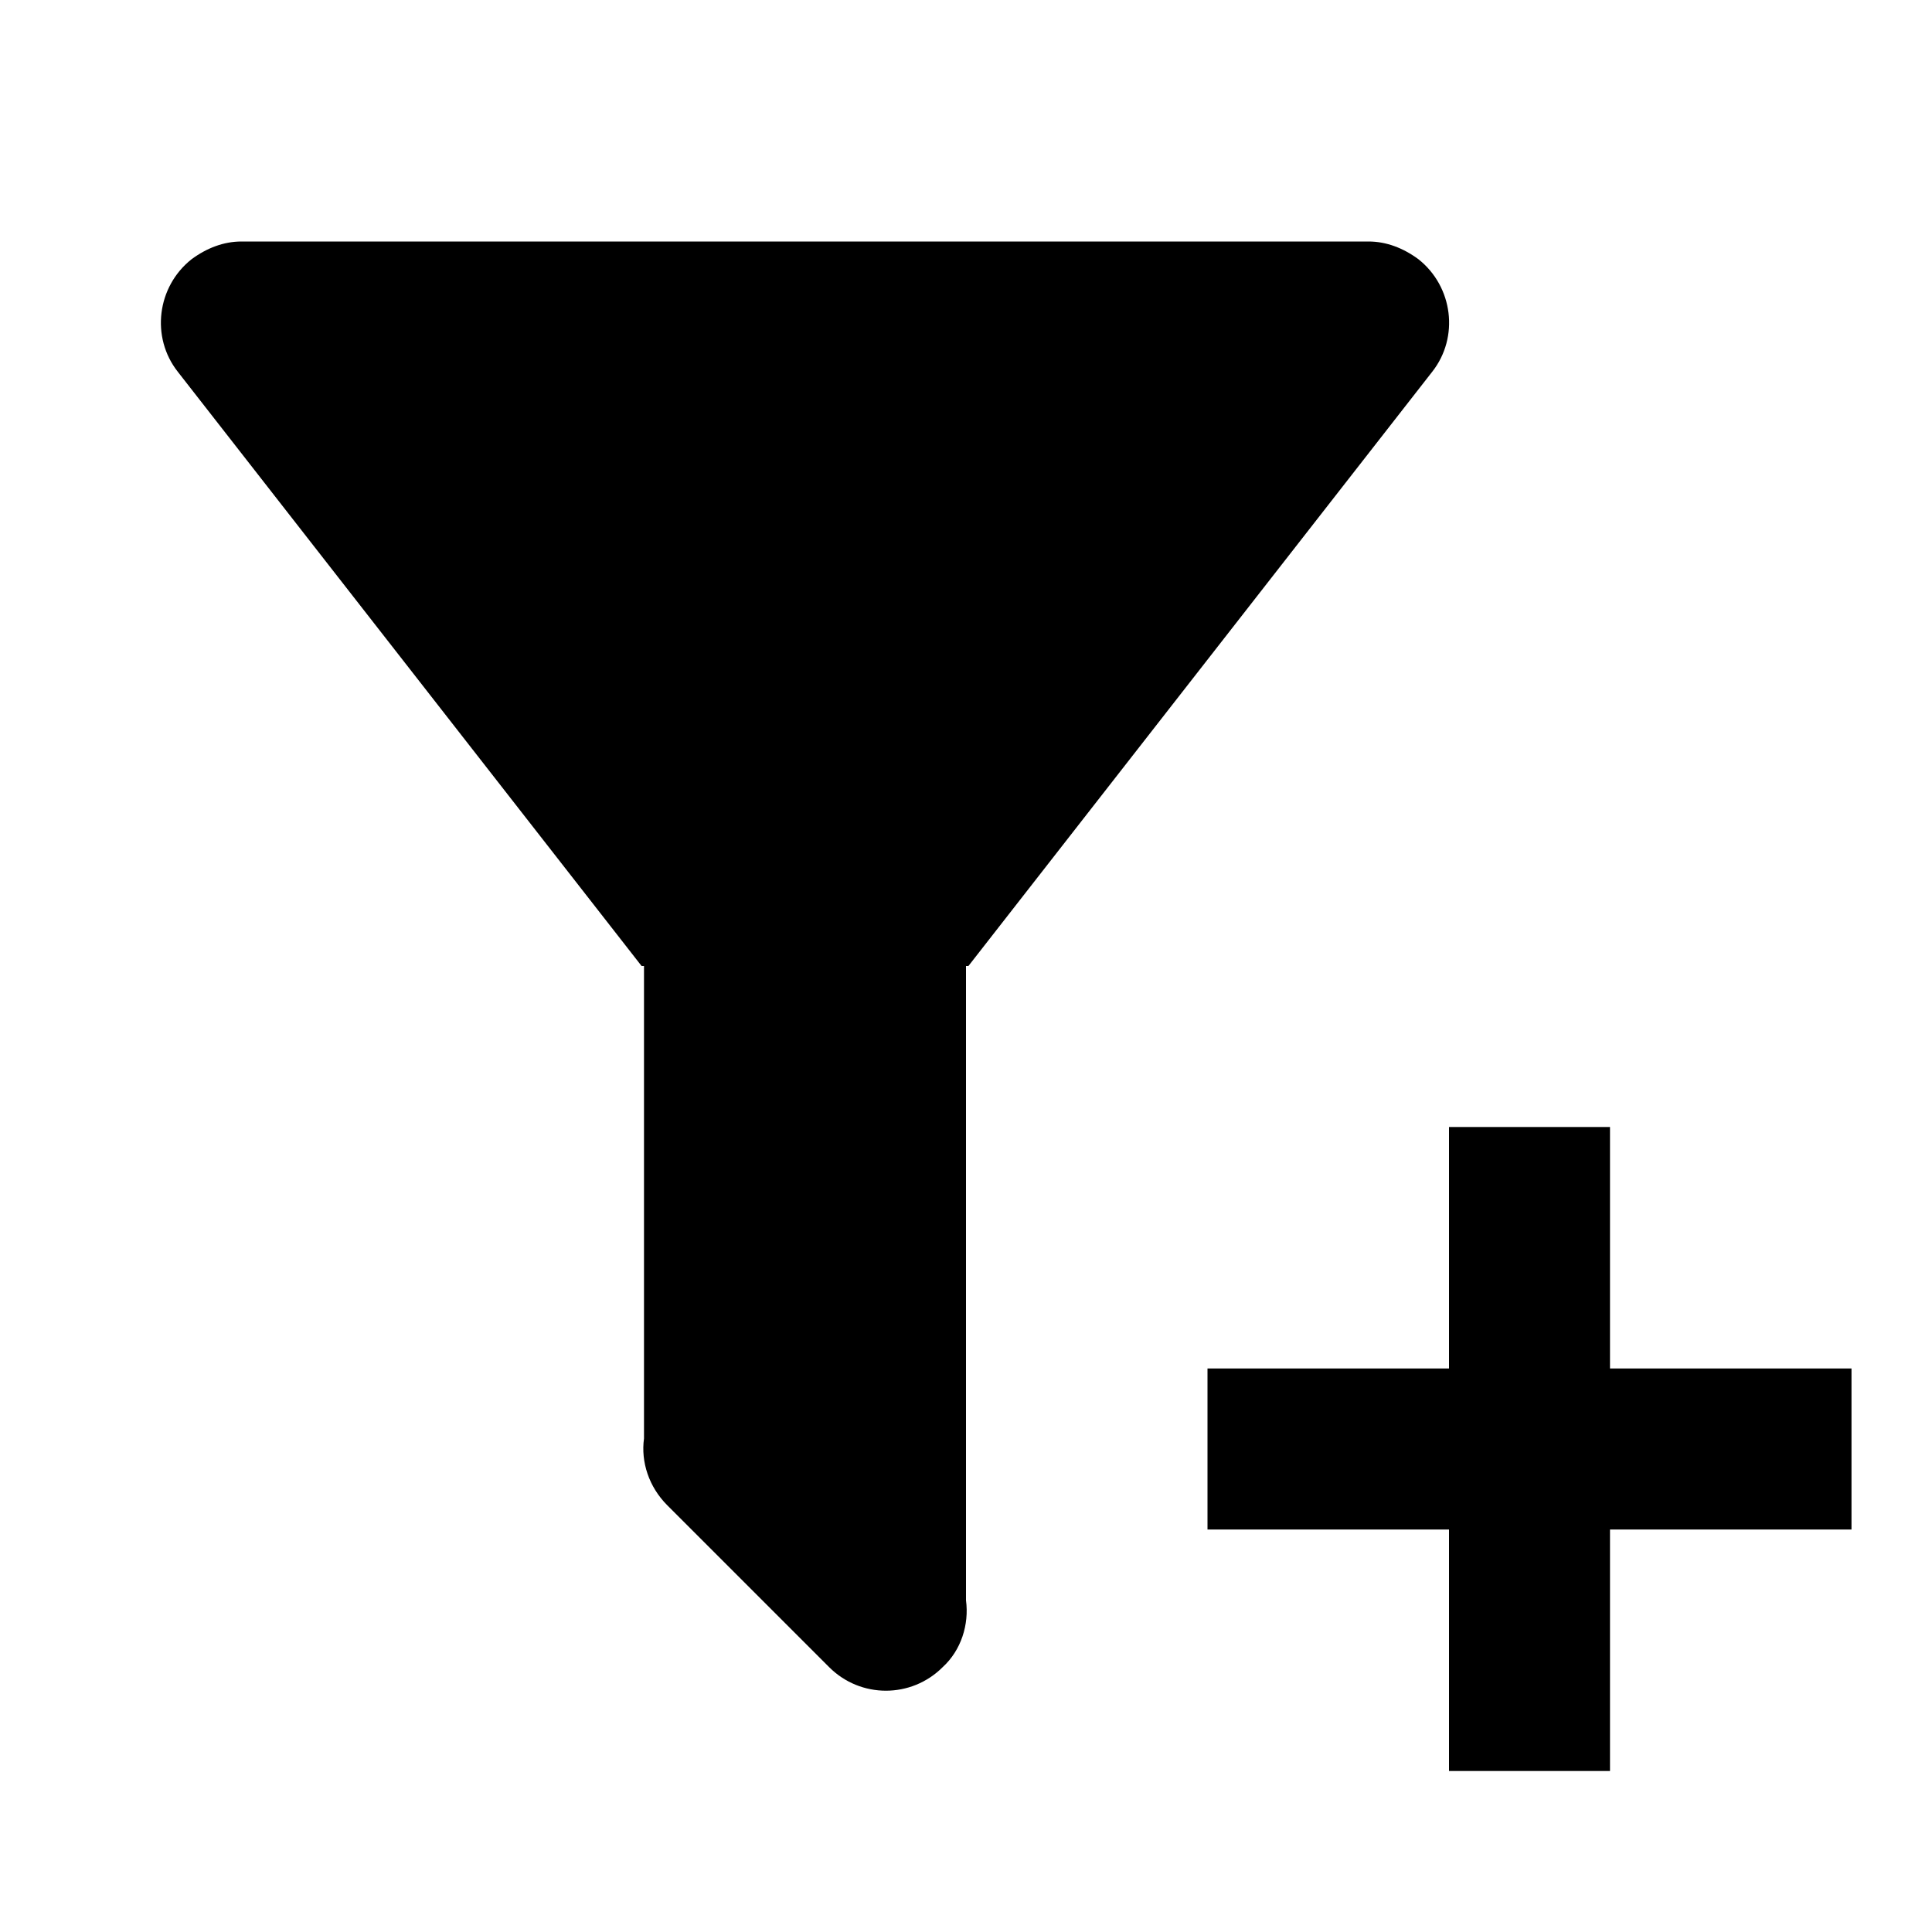 <svg width="24" height="24" viewBox="0 0 24 24"><path d="M12 12V19.88C12.04 20.18 11.94 20.5 11.71 20.71C11.32 21.1 10.69 21.1 10.3 20.71L8.29 18.7C8.06 18.47 7.96 18.16 8 17.87V12H7.97L2.21 4.62C1.87 4.19 1.95 3.56 2.38 3.22C2.57 3.08 2.78 3 3 3H17C17.22 3 17.43 3.08 17.62 3.22C18.05 3.56 18.13 4.19 17.79 4.62L12.03 12H12M15 17H18V14H20V17H23V19H20V22H18V19H15V17Z" /></svg>